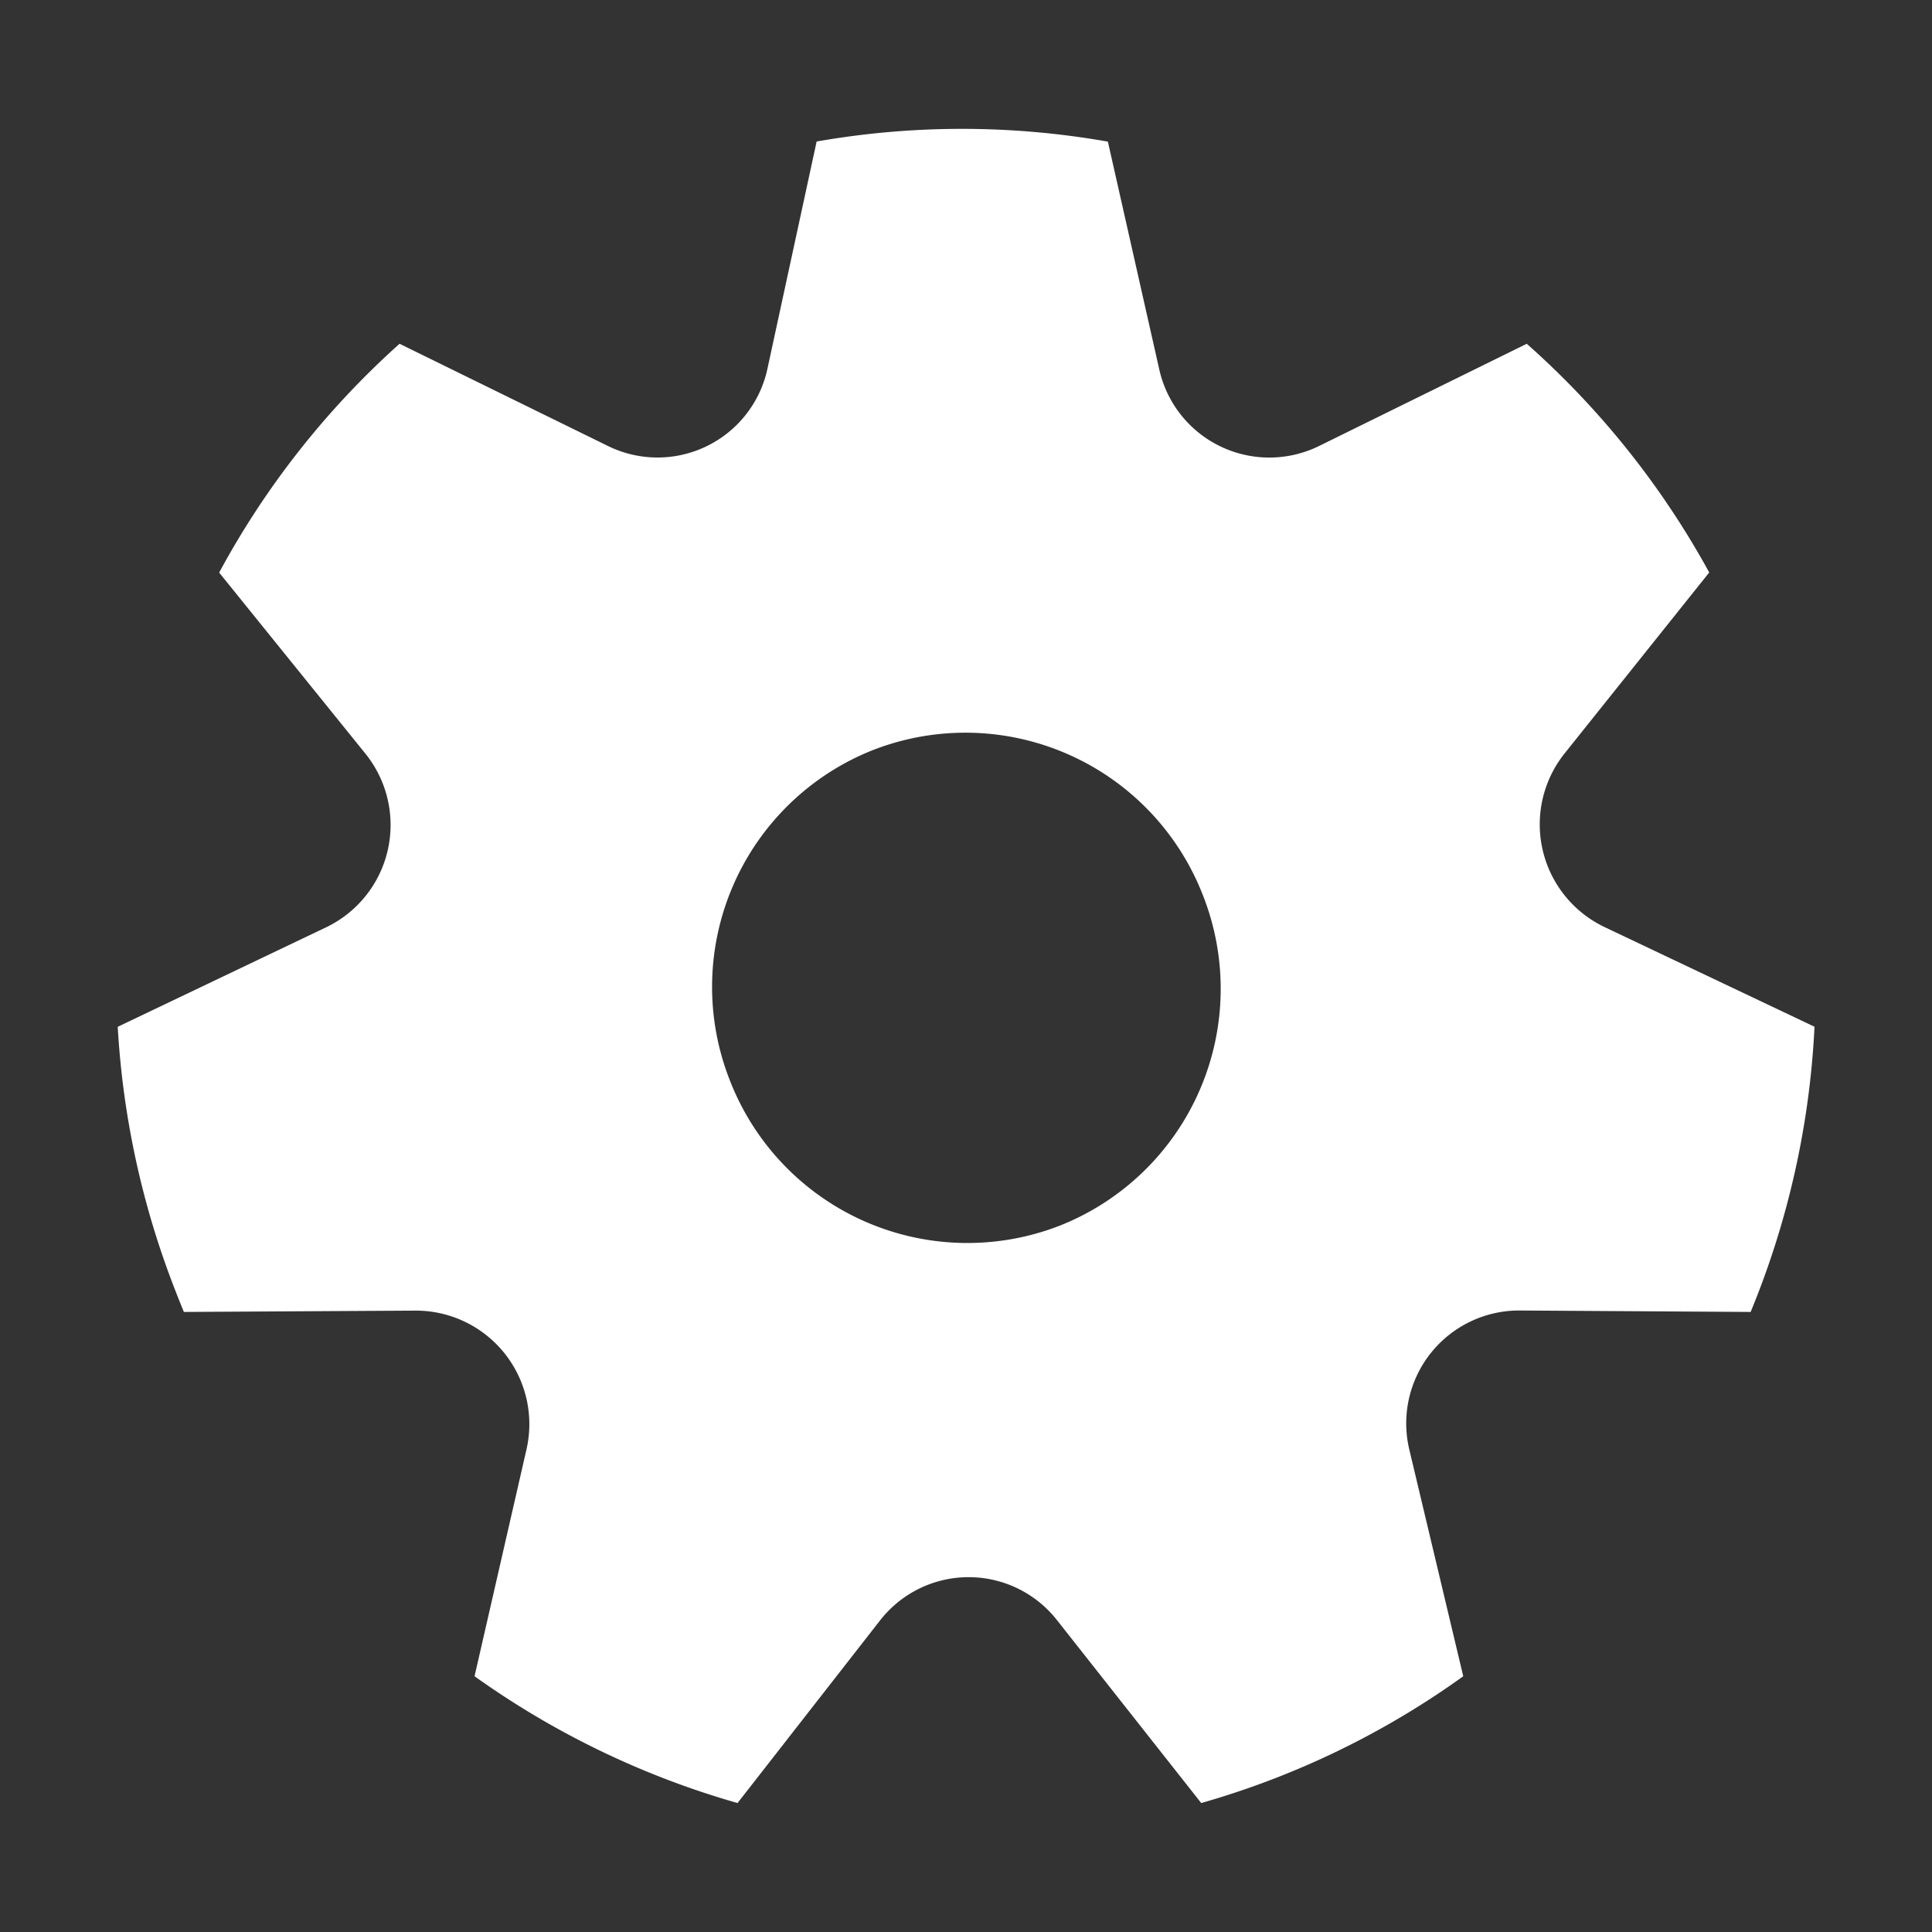 <svg width="16" height="16" viewBox="0 0 16 16" xmlns="http://www.w3.org/2000/svg">
    <rect x="0" y="0" width="16" height="16" fill="#333333" stroke="none"/>
    <path fill-rule="evenodd" clip-rule="evenodd" d="M.974 8.504l1.728-.825a.94.94 0 00.323-1.439l-1.21-1.498a7.009 7.009 0 011.494-1.895l1.727.847a.931.931 0 001.32-.642l.407-1.88a6.96 6.96 0 012.412.001L9.6 3.057a.934.934 0 001.323.637l1.721-.847a7.053 7.053 0 011.511 1.894L12.957 6.24a.942.942 0 00.33 1.437l1.74.826a7.086 7.086 0 01-.529 2.362l-1.914-.012a.935.935 0 00-.912 1.155l.446 1.874a7.002 7.002 0 01-2.17 1.05l-1.194-1.514a.93.93 0 00-1.466.002l-1.18 1.512a7.09 7.09 0 01-2.178-1.05l.43-1.878a.94.94 0 00-.917-1.15l-1.92.011a7.095 7.095 0 01-.06-.149 7.102 7.102 0 01-.488-2.212zM9.96 7.409a2.11 2.11 0 01-1.18 2.74 2.11 2.11 0 01-2.733-1.195 2.11 2.11 0 011.179-2.741A2.11 2.11 0 019.96 7.409z" fill="#fff"></path>
</svg>